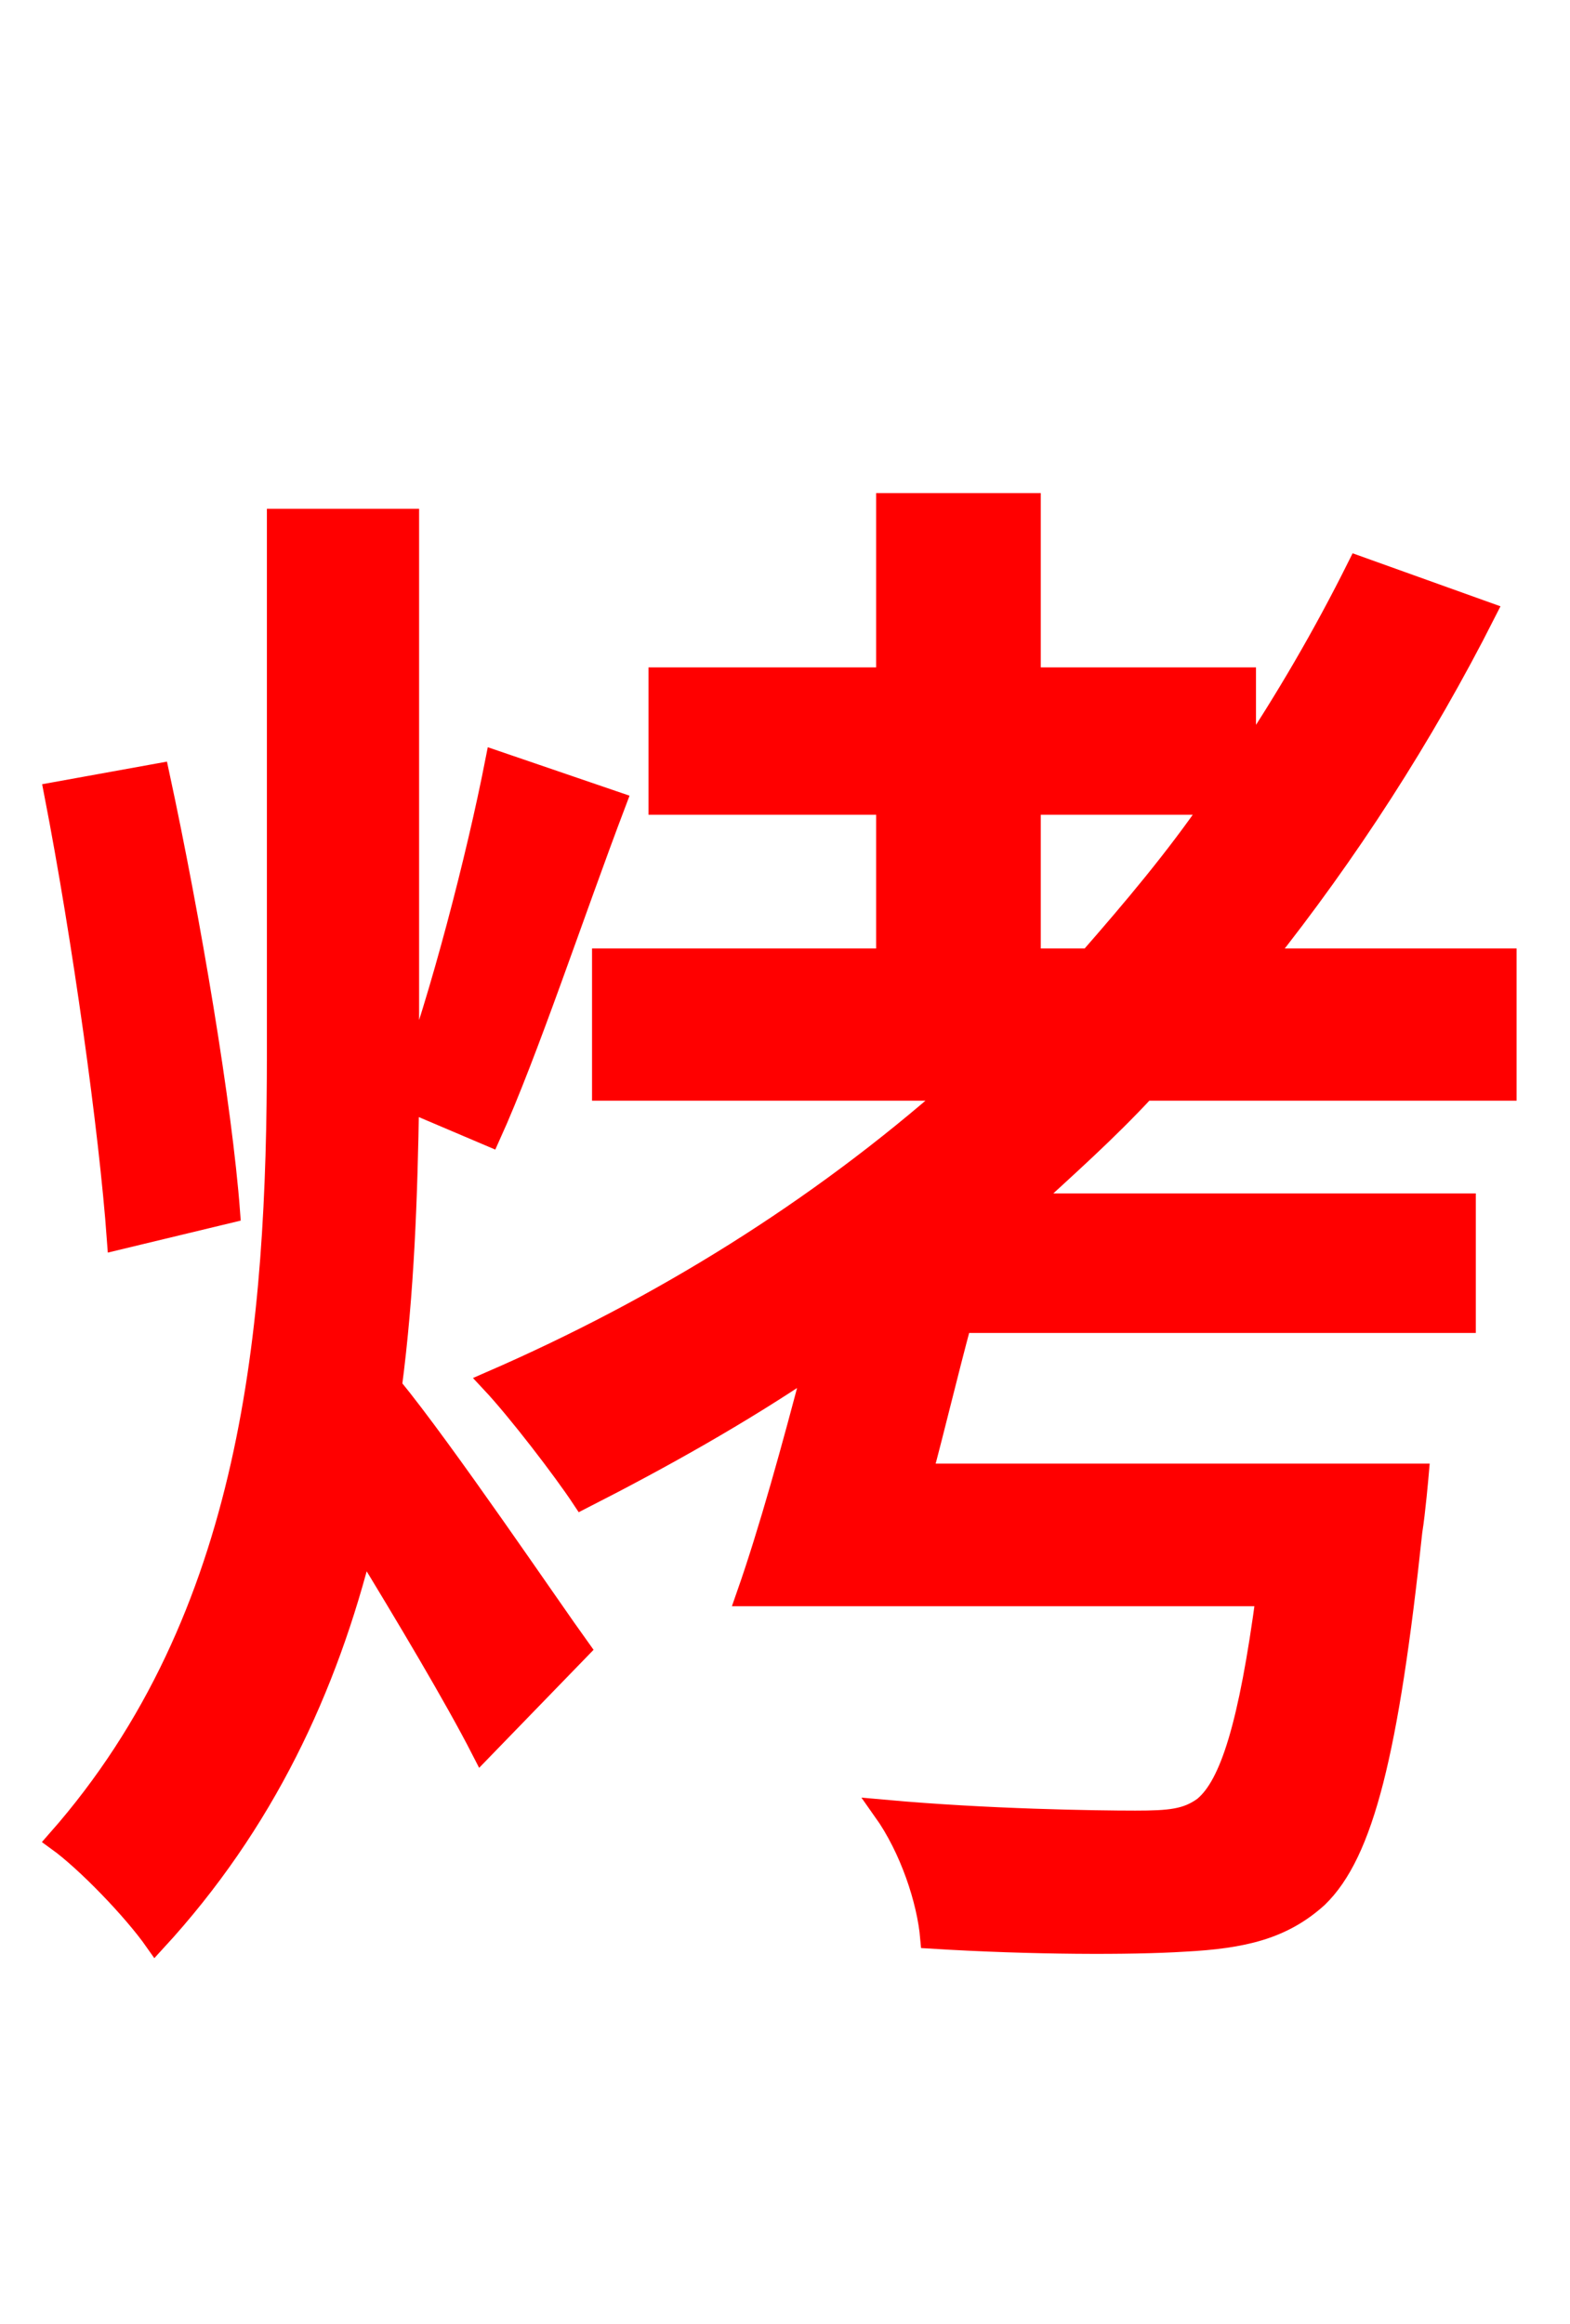 <svg xmlns="http://www.w3.org/2000/svg" xmlns:xlink="http://www.w3.org/1999/xlink" width="72" height="106.56"><path fill="red" stroke="red" d="M10.51 55.58C10.15 50.76 8.71 42.19 7.27 35.50L2.52 36.36C3.82 43.06 5.04 51.84 5.40 56.81ZM22.46 52.06C24.19 48.24 26.28 41.90 28.22 36.79L22.75 34.92C21.89 39.31 20.23 45.72 18.72 49.82L18.72 48.24L18.72 23.83L12.74 23.83L12.74 48.24C12.74 60.84 11.66 74.16 2.66 84.38C3.96 85.32 6.12 87.55 7.13 88.99C12.10 83.59 14.98 77.40 16.63 70.78C18.65 74.09 20.88 77.83 22.10 80.21L26.57 75.60C25.27 73.80 20.30 66.46 17.93 63.58C18.50 59.26 18.65 54.86 18.72 50.47ZM47.23 36.86L55.66 36.86C53.93 39.38 51.98 41.69 49.97 43.99L47.23 43.99ZM69.05 49.97L69.05 43.99L57.89 43.99C61.78 39.10 65.23 33.77 68.11 28.08L62.28 25.99C60.70 29.16 58.97 32.11 57.10 34.92L57.10 31.10L47.23 31.10L47.23 23.11L40.68 23.11L40.68 31.10L30.24 31.10L30.24 36.86L40.68 36.86L40.68 43.99L27.65 43.99L27.65 49.97L43.78 49.97C37.51 55.51 30.31 59.98 22.54 63.36C23.76 64.66 25.85 67.39 26.71 68.69C30.38 66.82 33.98 64.80 37.37 62.50C36.36 66.38 35.28 70.27 34.27 73.15L58.10 73.15C57.31 79.06 56.45 81.86 55.22 82.87C54.43 83.45 53.64 83.52 52.06 83.52C50.26 83.52 45.29 83.45 40.54 83.02C41.76 84.74 42.55 87.12 42.70 88.85C47.38 89.14 51.91 89.14 54.29 88.99C57.02 88.85 58.82 88.42 60.41 86.98C62.50 84.96 63.65 80.35 64.73 70.20C64.87 69.34 65.02 67.61 65.02 67.61L42.26 67.61C42.84 65.45 43.42 63.00 44.06 60.62L67.18 60.62L67.18 55.22L47.02 55.22C48.89 53.50 50.76 51.84 52.49 49.97Z"/></svg>
